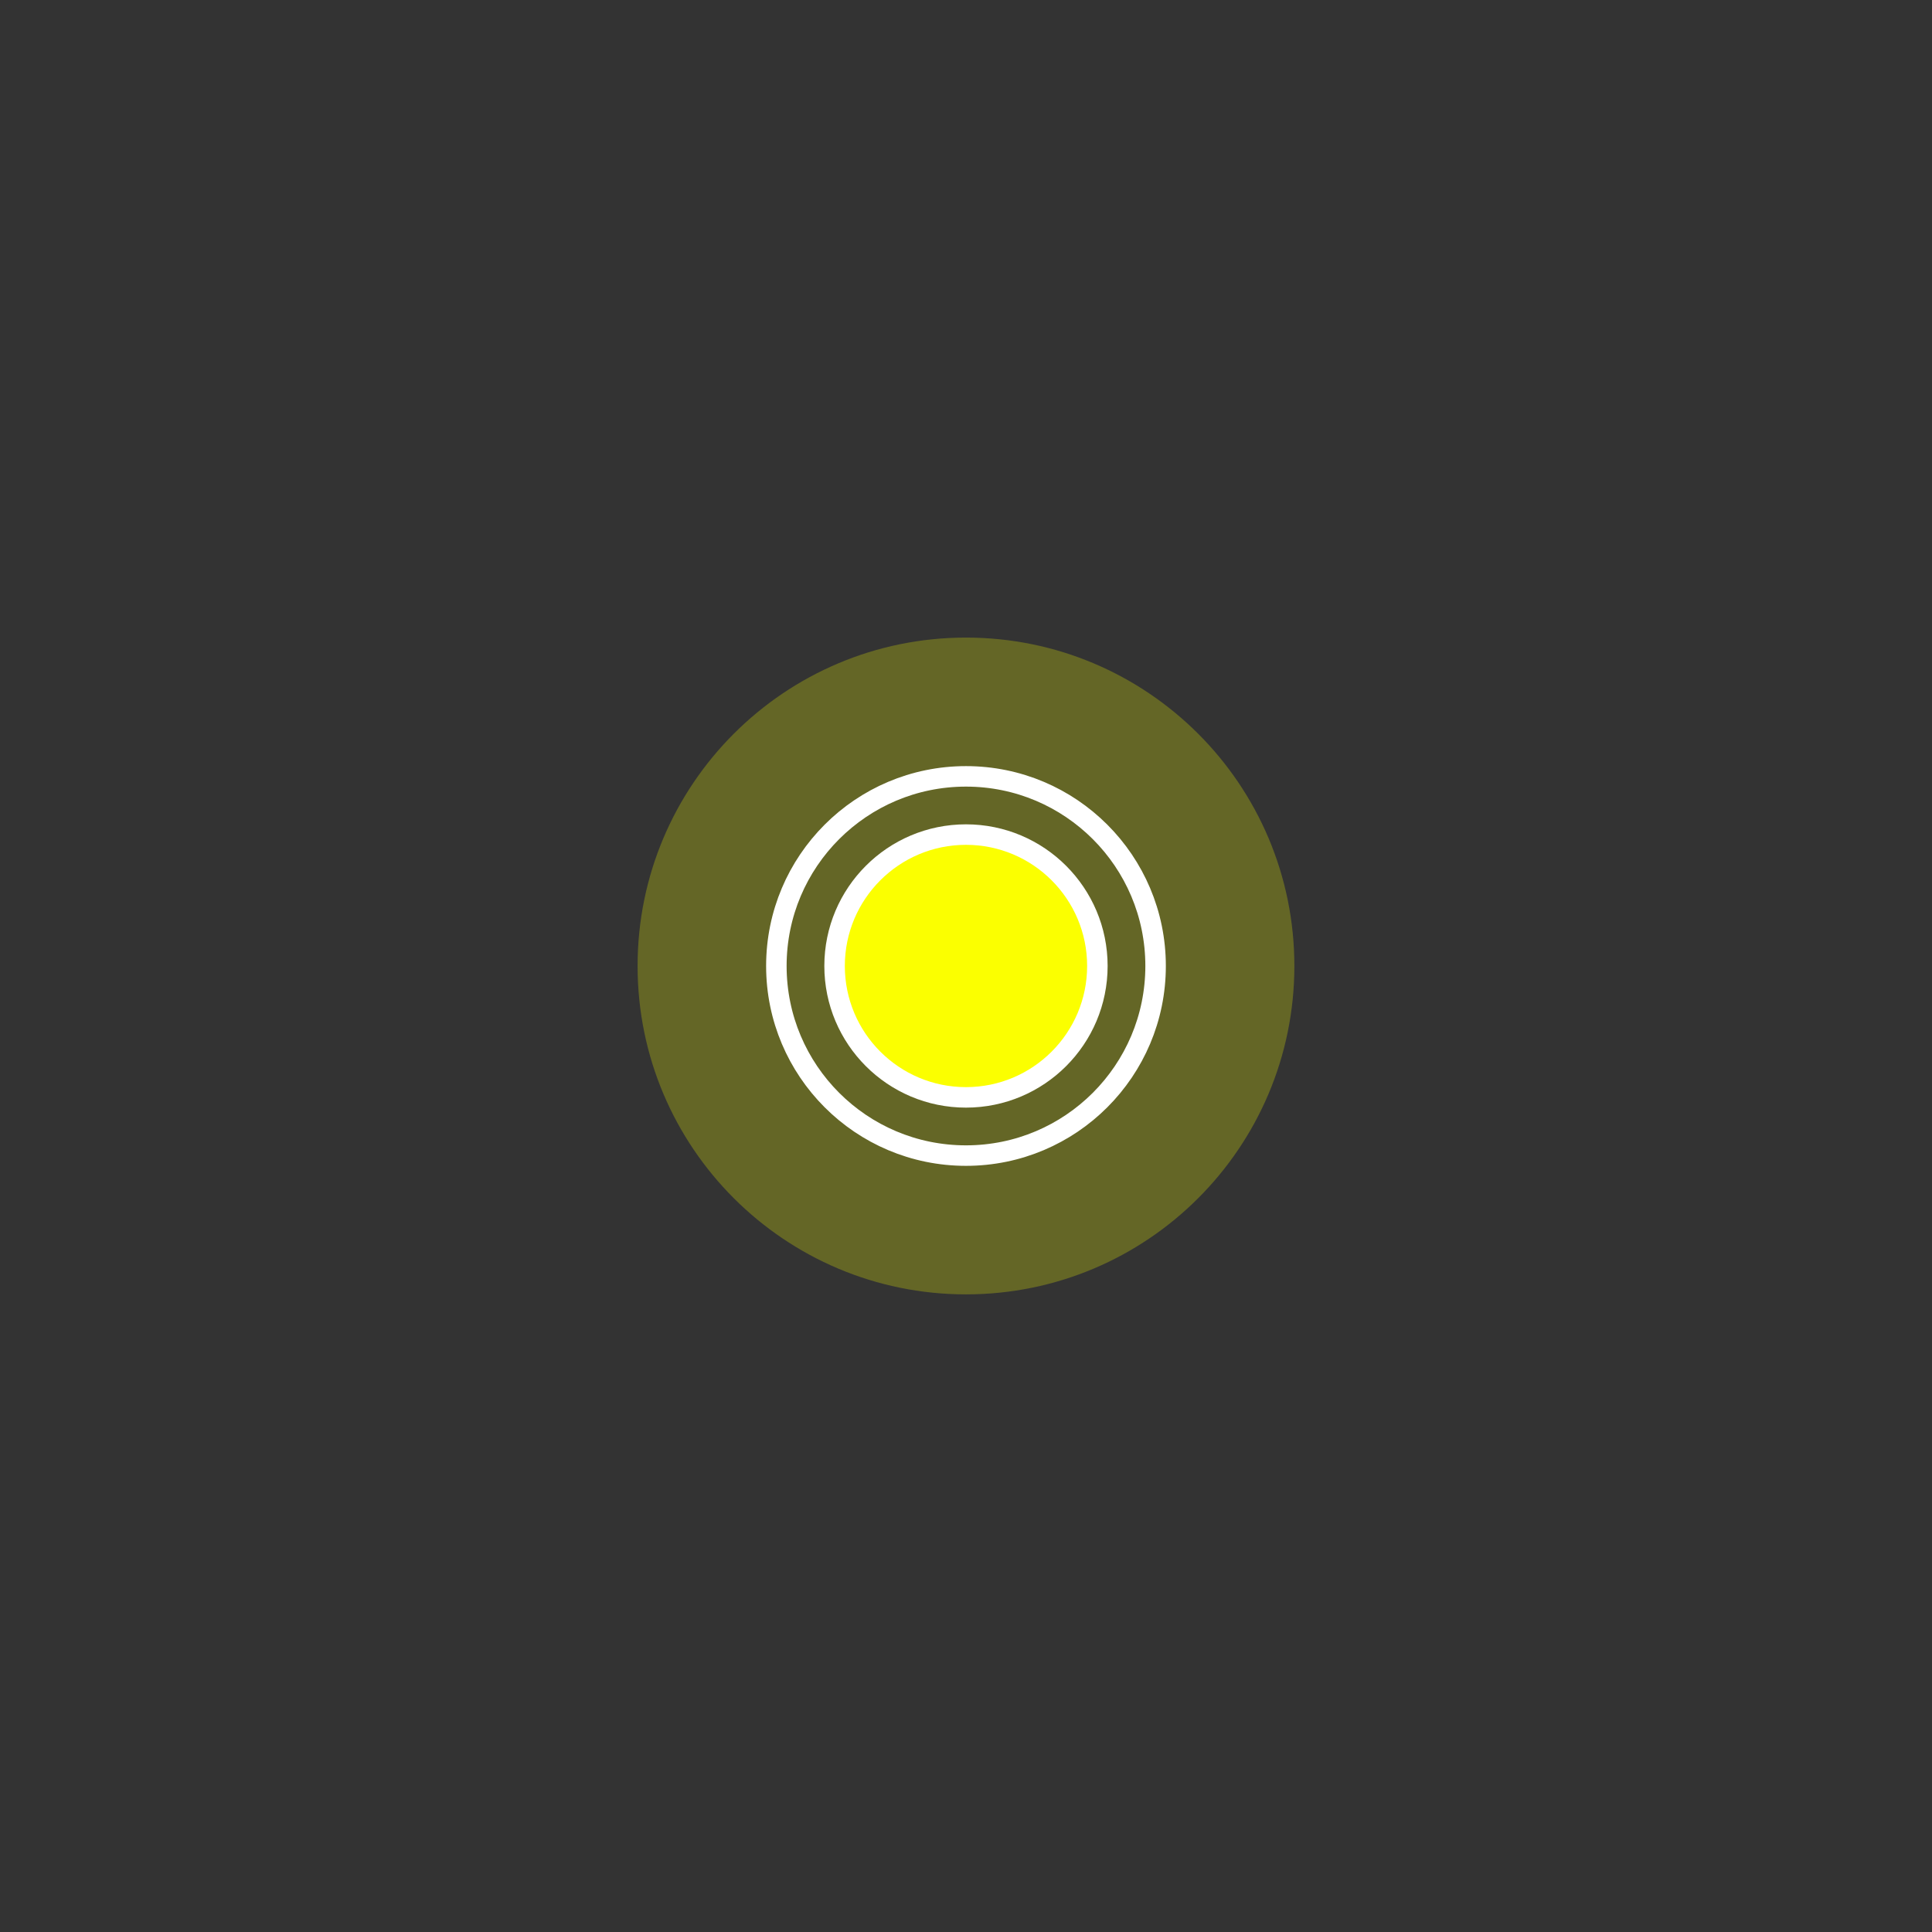 <svg version="1.1" xmlns="http://www.w3.org/2000/svg" xmlns:xlink="http://www.w3.org/1999/xlink" width="47.125" height="47.125" viewBox="0,0,47.125,47.125"><rect x="0" y="0" width="47.125" height="47.125" fill="#333333" stroke="none"/><g transform="translate(-296.438,-156.438)"><g data-paper-data="{&quot;isPaintingLayer&quot;:true}" fill-rule="nonzero" stroke-linecap="butt" stroke-linejoin="miter" stroke-miterlimit="10" stroke-dasharray="" stroke-dashoffset="0" style="mix-blend-mode: normal"><path d="M296.438,203.562v-47.125h47.125v47.125z" fill="none" stroke="none" stroke-width="NaN"/><path d="M311.99,180c0,-4.424 3.586,-8.01 8.01,-8.01c4.424,0 8.01,3.586 8.01,8.01c0,4.424 -3.586,8.01 -8.01,8.01c-4.424,0 -8.01,-3.586 -8.01,-8.01z" fill-opacity="0.25" fill="#fbff00" stroke="#ffffff" stroke-width="0"/><g stroke="#ffffff" stroke-width="0.5"><path d="M315.375,180c0,-2.555 2.071,-4.625 4.625,-4.625c2.555,0 4.625,2.071 4.625,4.625c0,2.555 -2.071,4.625 -4.625,4.625c-2.555,0 -4.625,-2.071 -4.625,-4.625z" fill="none"/><path d="M316.795,180c0,-1.77 1.435,-3.205 3.205,-3.205c1.77,0 3.205,1.435 3.205,3.205c0,1.77 -1.435,3.205 -3.205,3.205c-1.77,0 -3.205,-1.435 -3.205,-3.205z" fill="#fbff00"/></g></g></g></svg>